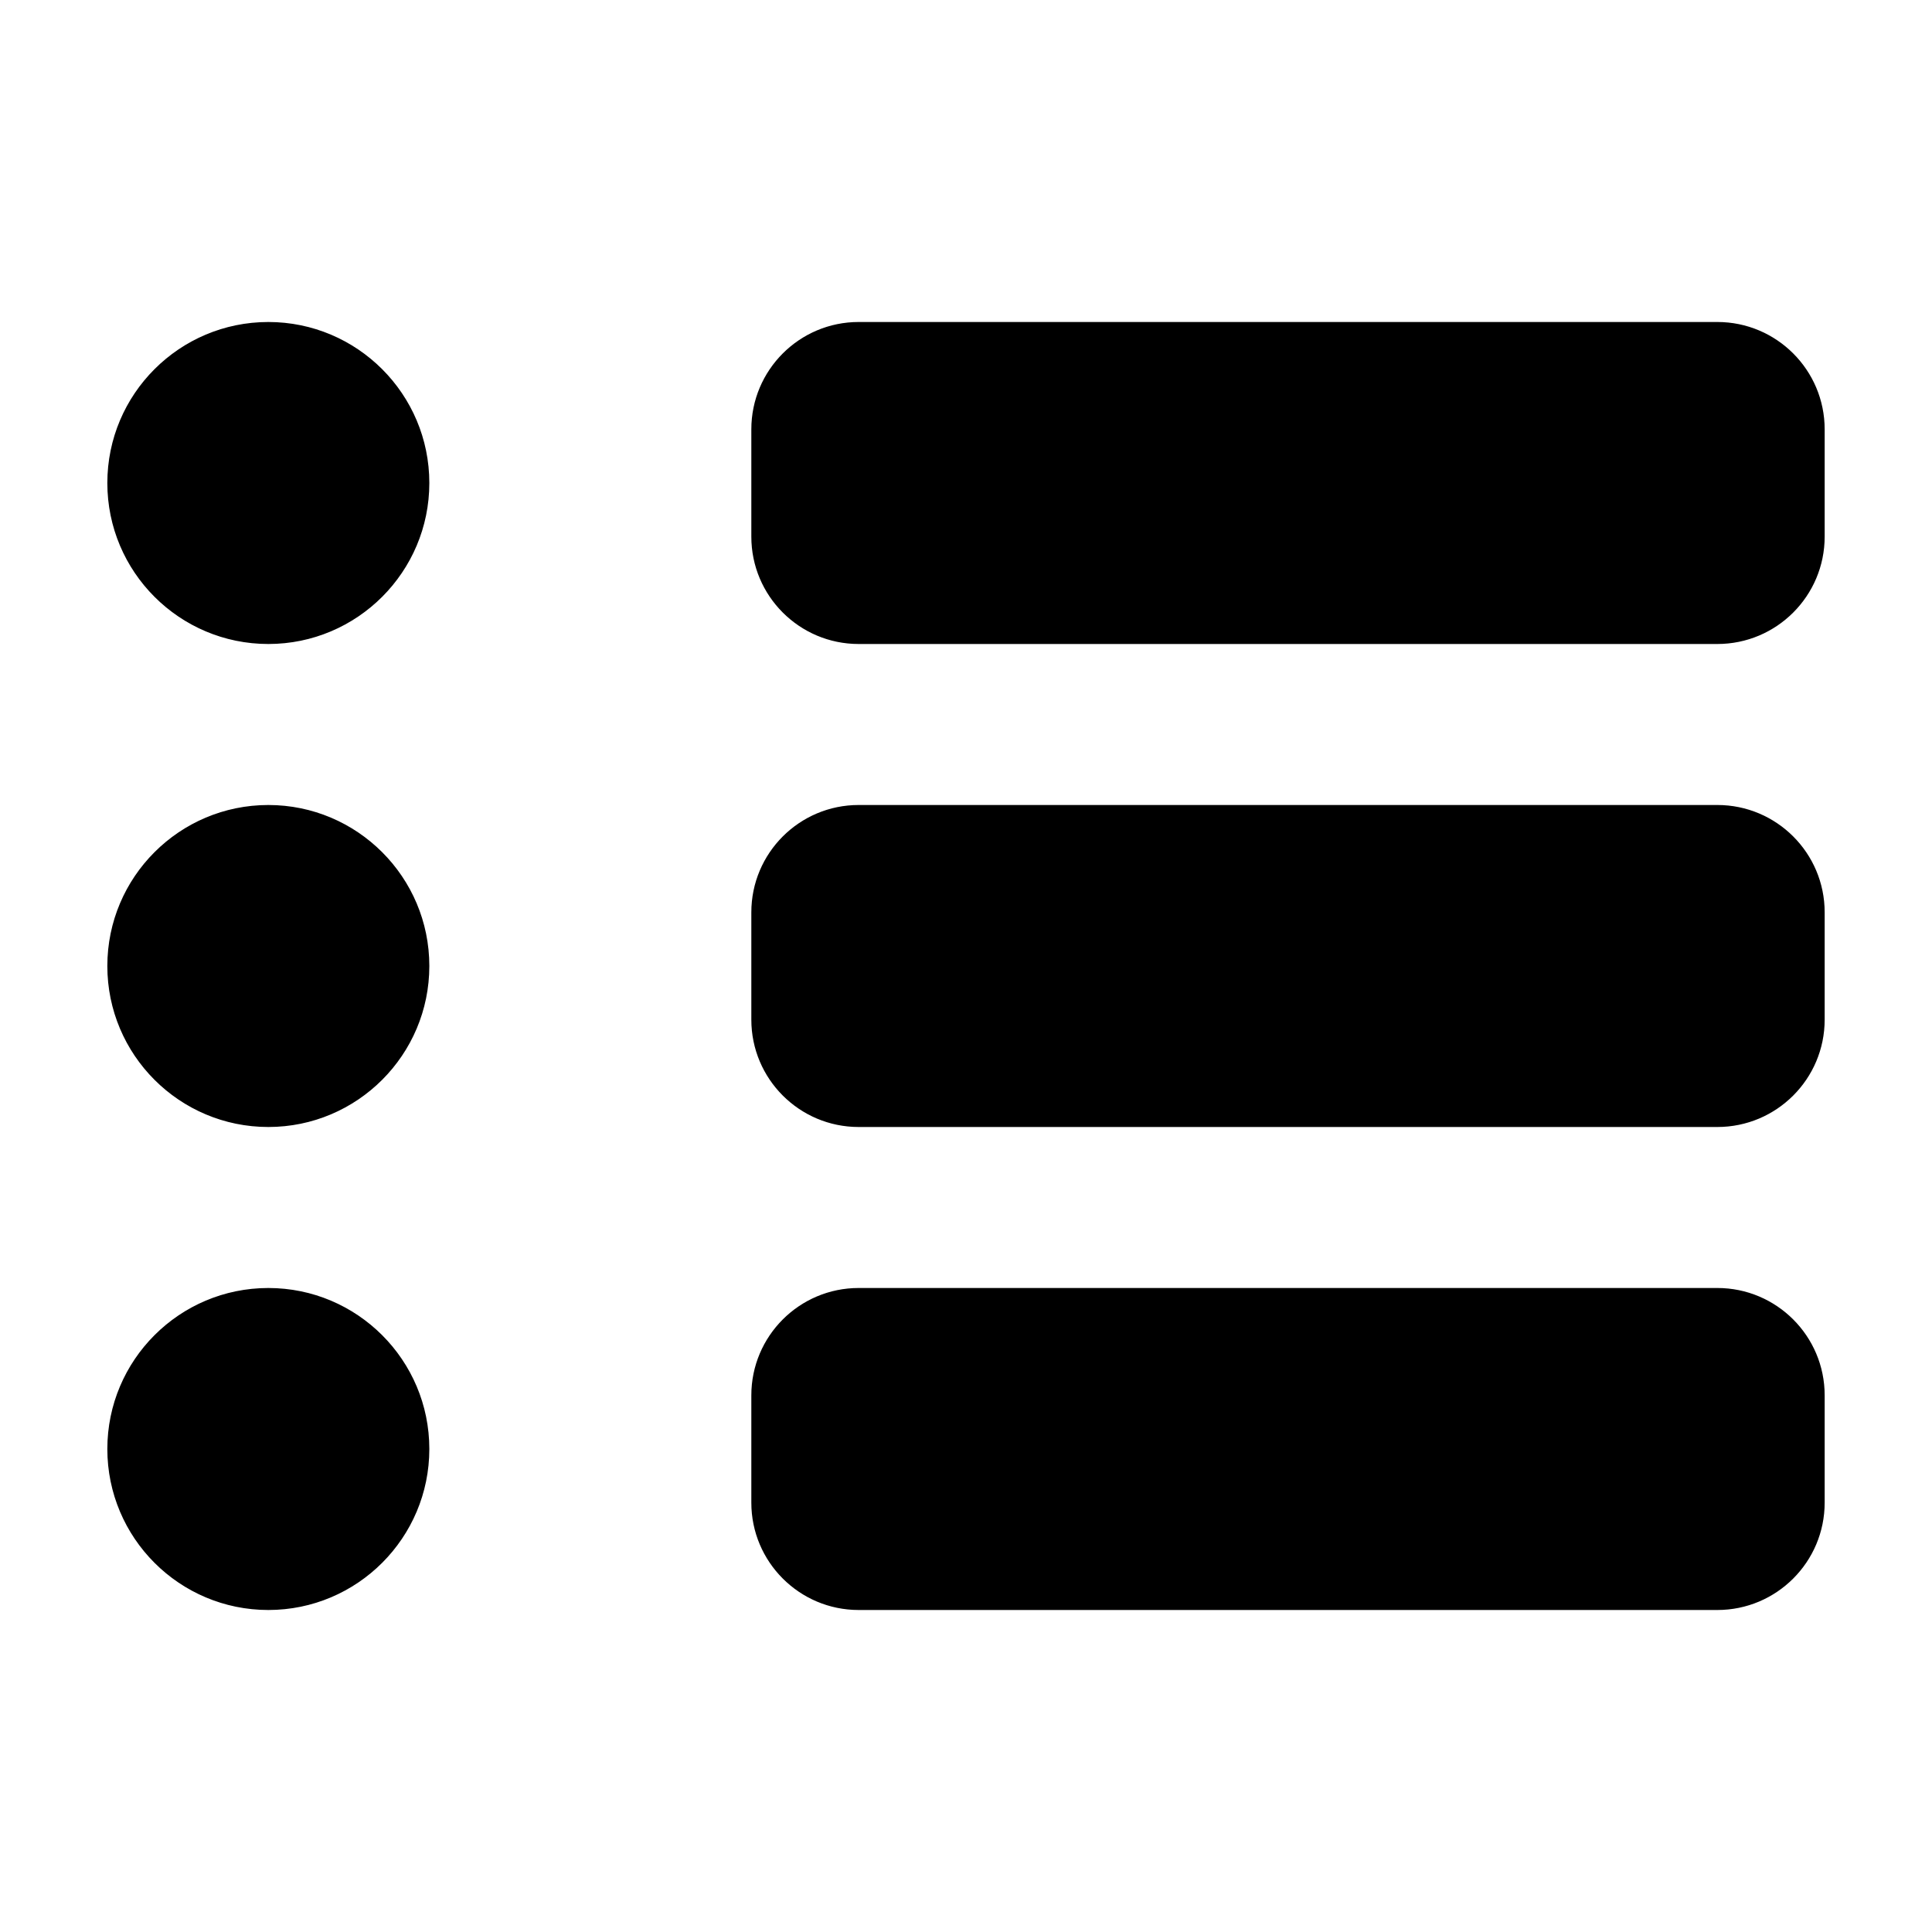 <svg xmlns="http://www.w3.org/2000/svg" viewBox="0 0 18 18" enable-background="new 0 0 18 18"><path d="M2.5 6c-.828 0-1.5-.672-1.5-1.5s.672-1.5 1.5-1.5 1.5.672 1.5 1.5-.672 1.5-1.5 1.5zm1.5 3c0-.828-.672-1.5-1.5-1.5s-1.5.672-1.5 1.5.672 1.5 1.5 1.5 1.5-.672 1.5-1.5zm0 4.5c0-.828-.672-1.5-1.5-1.5s-1.5.672-1.5 1.5.672 1.5 1.5 1.5 1.5-.672 1.5-1.5zm4-7.5h8c.552 0 1-.448 1-1v-1c0-.552-.448-1-1-1h-8c-.552 0-1 .448-1 1v1c0 .552.448 1 1 1zm0 4.5h8c.552 0 1-.448 1-1v-1c0-.552-.448-1-1-1h-8c-.552 0-1 .448-1 1v1c0 .552.448 1 1 1zm0 4.5h8c.552 0 1-.448 1-1v-1c0-.552-.448-1-1-1h-8c-.552 0-1 .448-1 1v1c0 .552.448 1 1 1z"/></svg>